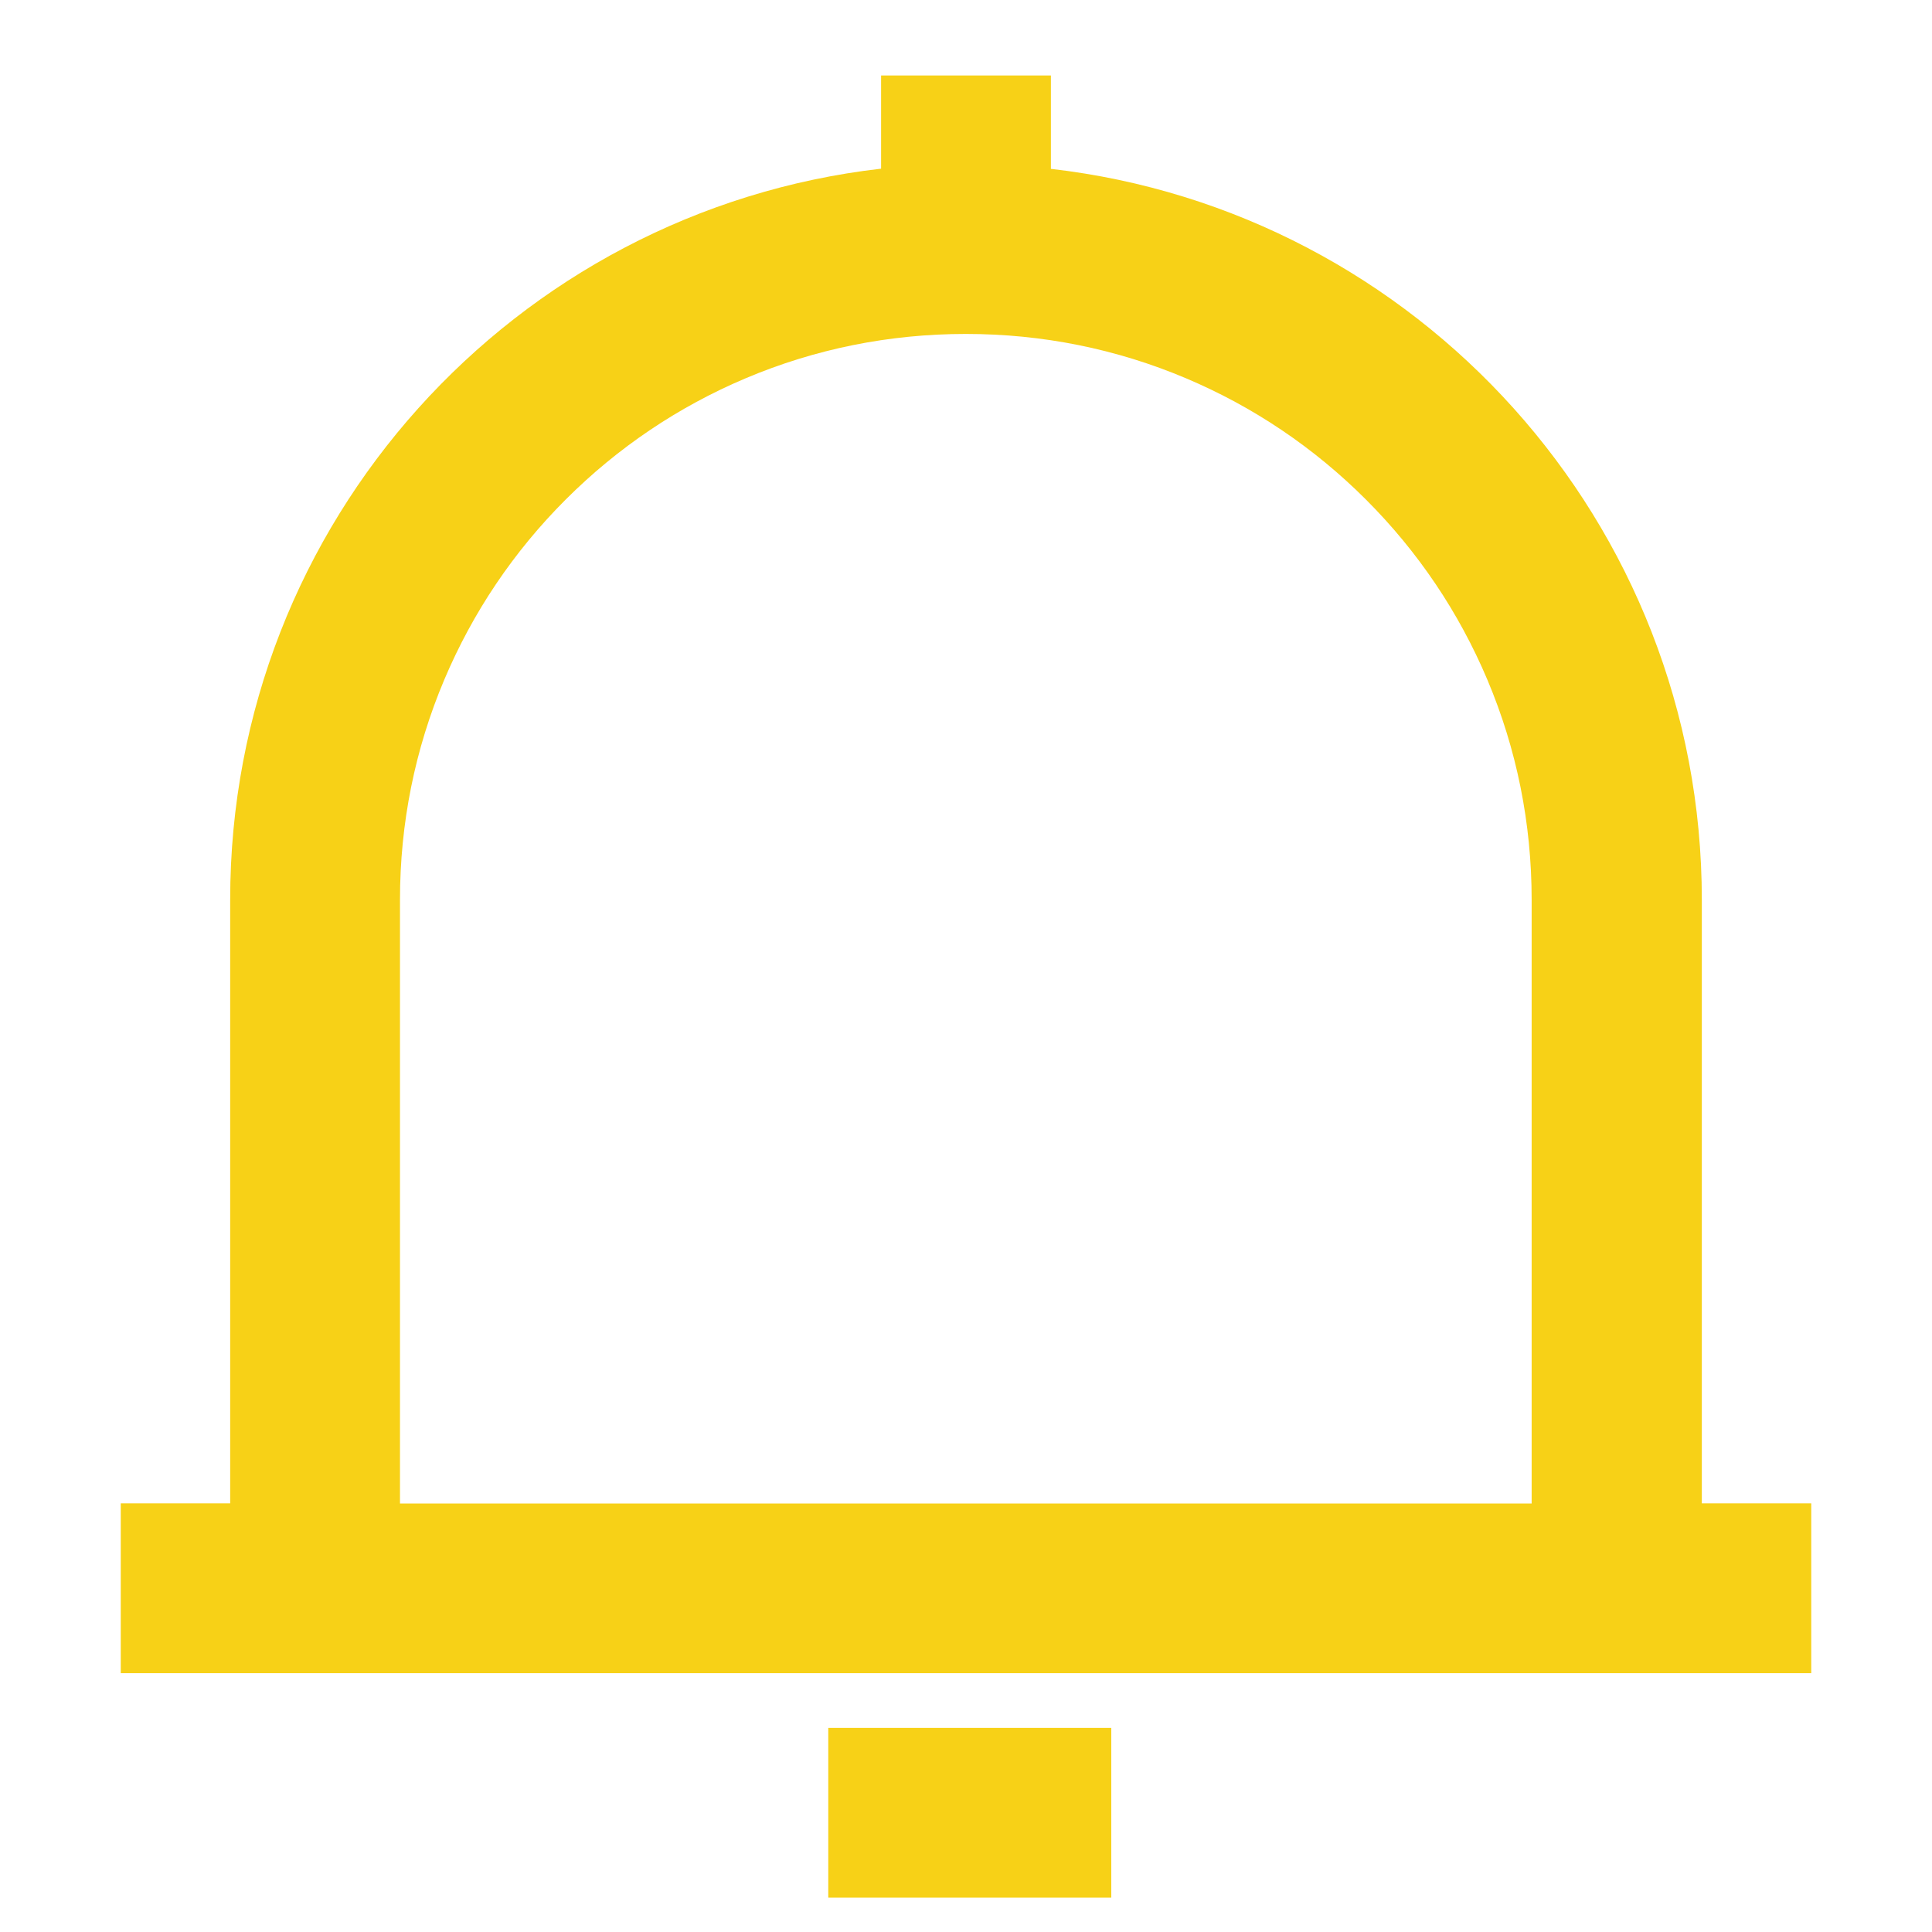 <?xml version="1.0" standalone="no"?><!DOCTYPE svg PUBLIC "-//W3C//DTD SVG 1.1//EN" "http://www.w3.org/Graphics/SVG/1.1/DTD/svg11.dtd"><svg t="1547782564576" class="icon" style="" viewBox="0 0 1024 1024" version="1.1" xmlns="http://www.w3.org/2000/svg" p-id="8576" xmlns:xlink="http://www.w3.org/1999/xlink" width="16" height="16"><defs><style type="text/css"></style></defs><path d="M902 796.9v-320c0-200.2-150.8-365.1-345-387.4V40h-90v49.4c-194.2 22.3-345 187.3-345 387.4v320H64v90h896v-90h-58z m-690 0v-320c0-40.5 7.9-79.8 23.5-116.7 15.1-35.7 36.7-67.8 64.3-95.4 27.6-27.6 59.7-49.2 95.4-64.3 36.9-15.6 76.2-23.5 116.7-23.5s79.8 7.9 116.7 23.5c35.7 15.1 67.8 36.7 95.4 64.3 27.6 27.6 49.2 59.7 64.3 95.4 15.6 36.9 23.5 76.2 23.5 116.7v320H212z m227 118.9h150v90H439v-90z" p-id="8577" fill="#F7D117"></path></svg>